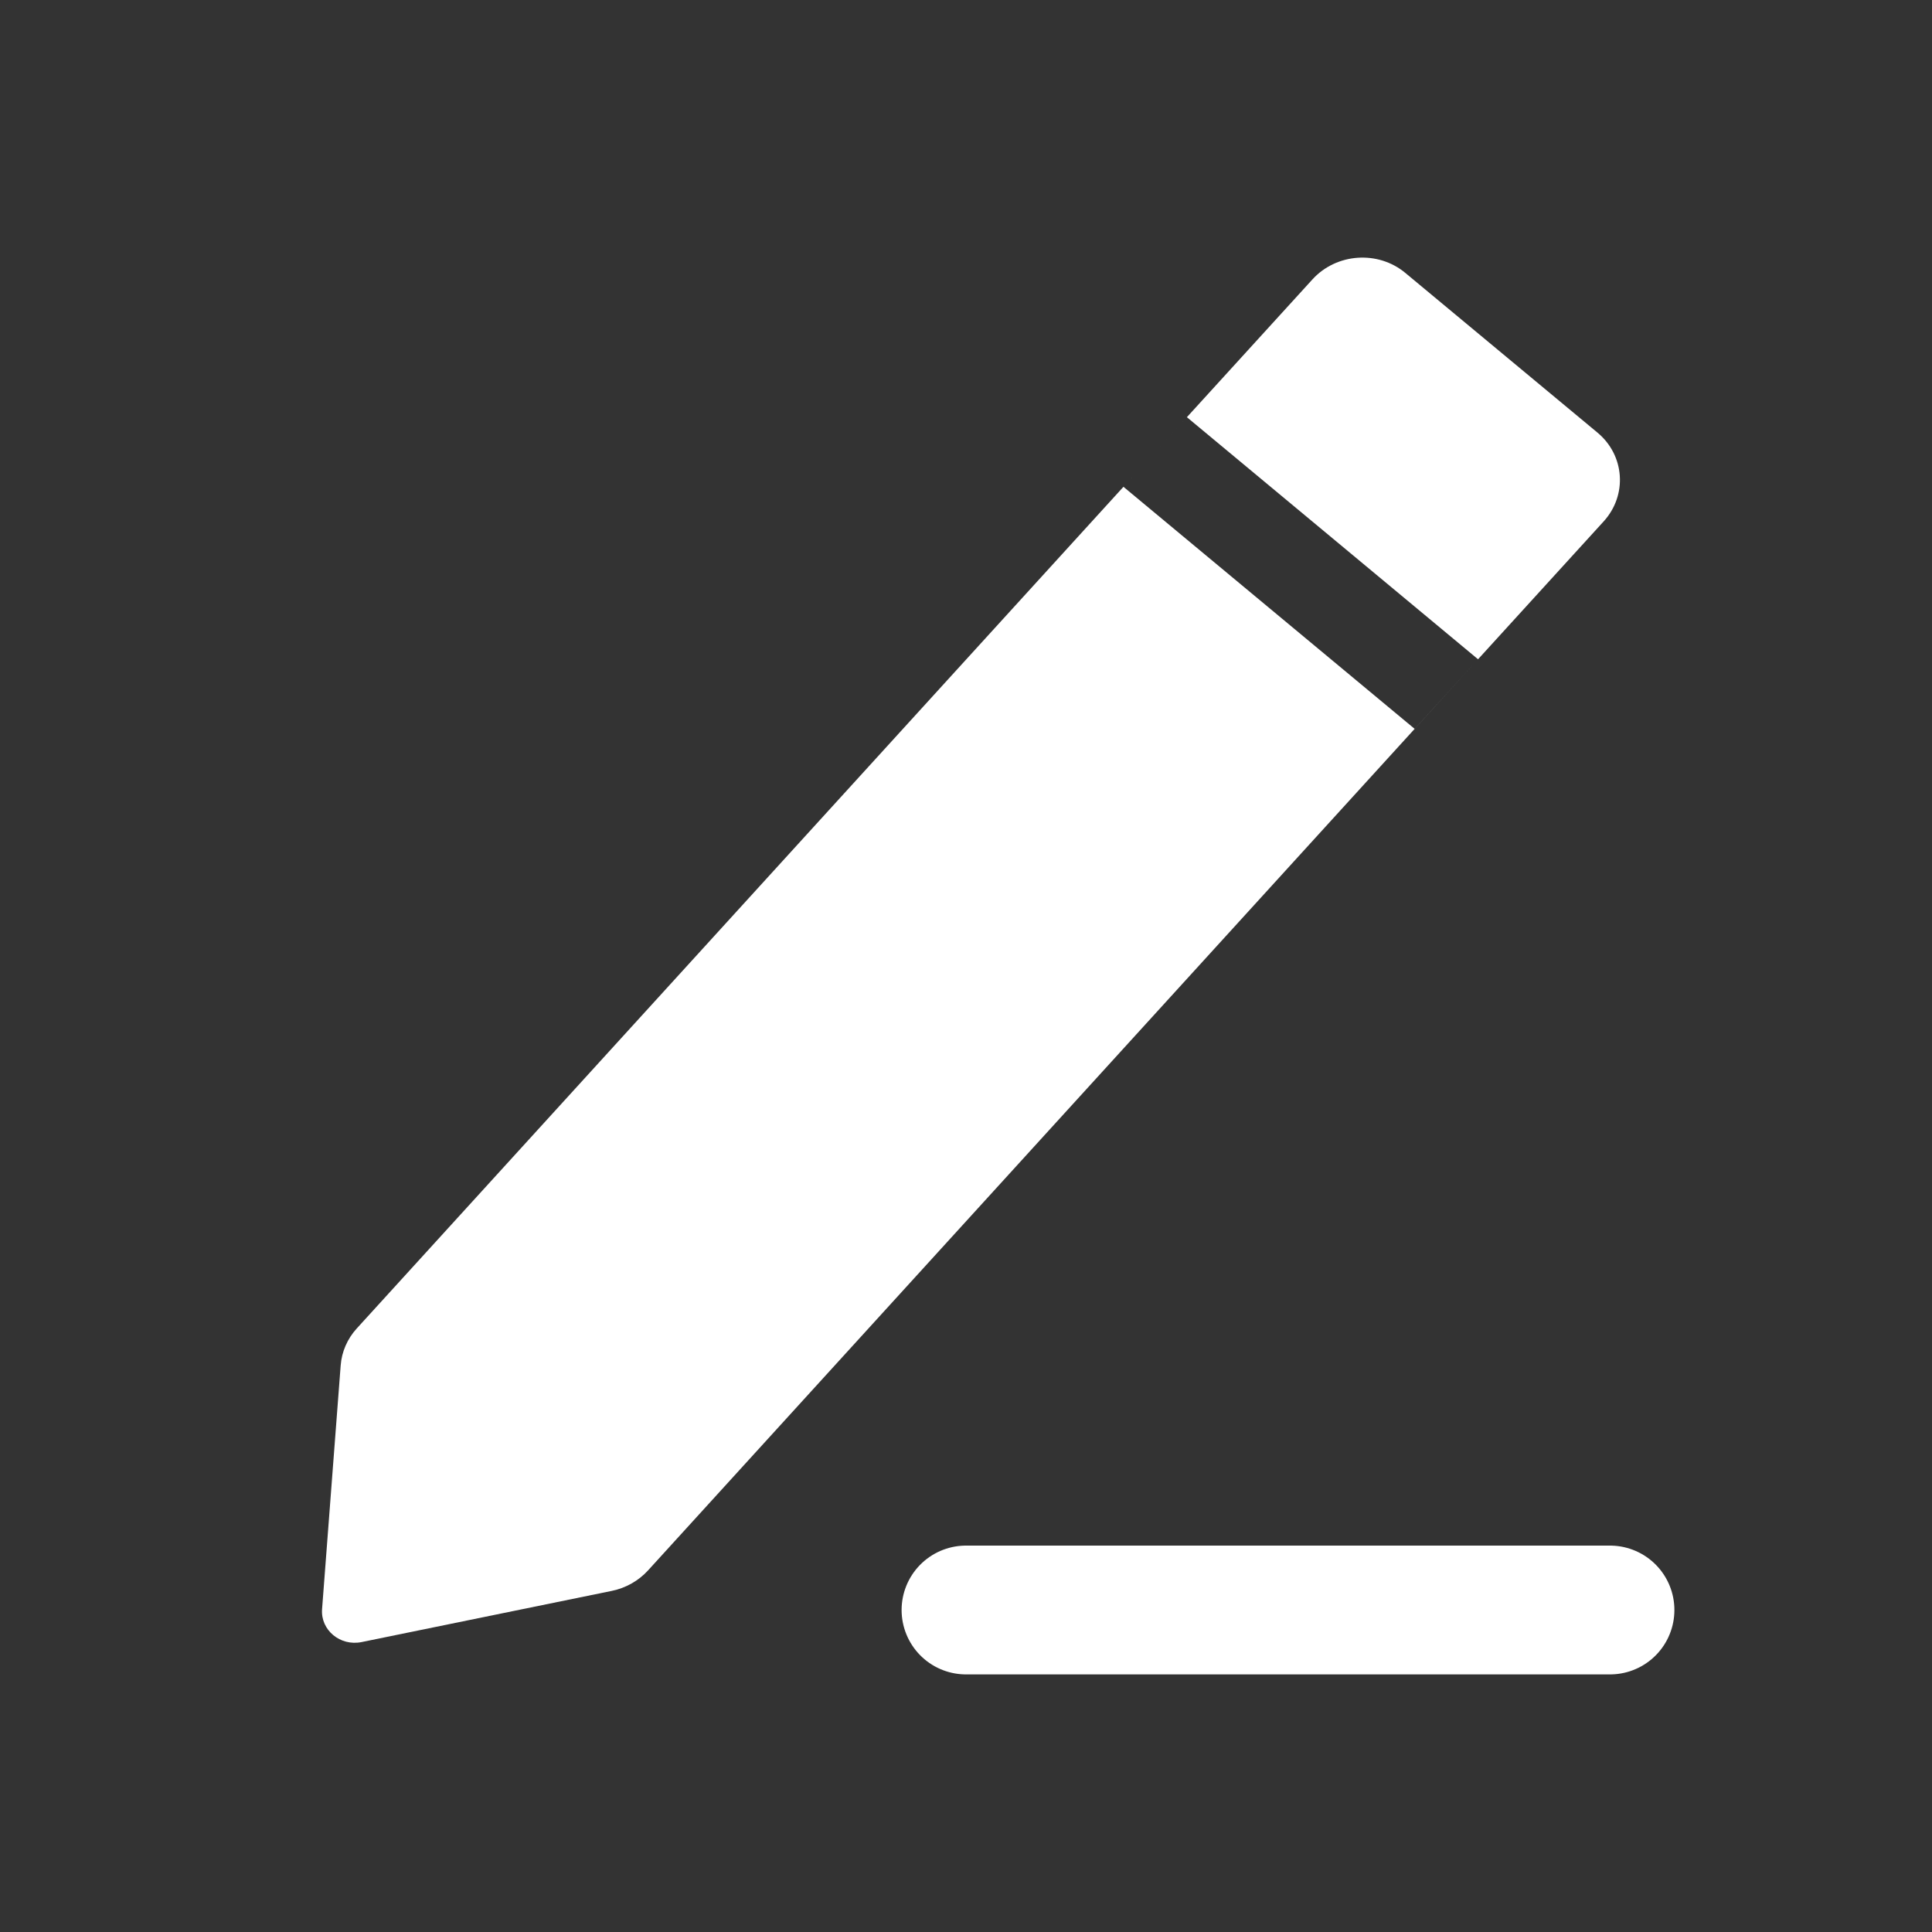 <svg width="30" height="30" viewBox="0 0 30 30" fill="none" xmlns="http://www.w3.org/2000/svg">
<rect x="0" y="0" width="30" height="30" fill="#333333" stroke="none"/>
<path fill-rule="evenodd" clip-rule="evenodd" d="M17.445 7.559L20.38 4.338C20.752 3.93 21.398 3.885 21.822 4.238L24.806 6.718C25.23 7.071 25.273 7.689 24.901 8.097L22.951 10.237L18.43 6.478L17.445 7.559L17.445 7.559ZM17.445 7.559L5.54 20.628C5.394 20.788 5.306 20.99 5.29 21.202L5.001 24.988C4.977 25.312 5.283 25.566 5.615 25.498L9.501 24.703C9.718 24.658 9.915 24.547 10.062 24.386L22.951 10.237L22.951 10.237L21.967 11.318L17.445 7.559Z" fill="white"/>
<path d="M15 25L25 25" stroke="white" stroke-width="2" stroke-linecap="round"/>
</svg>
